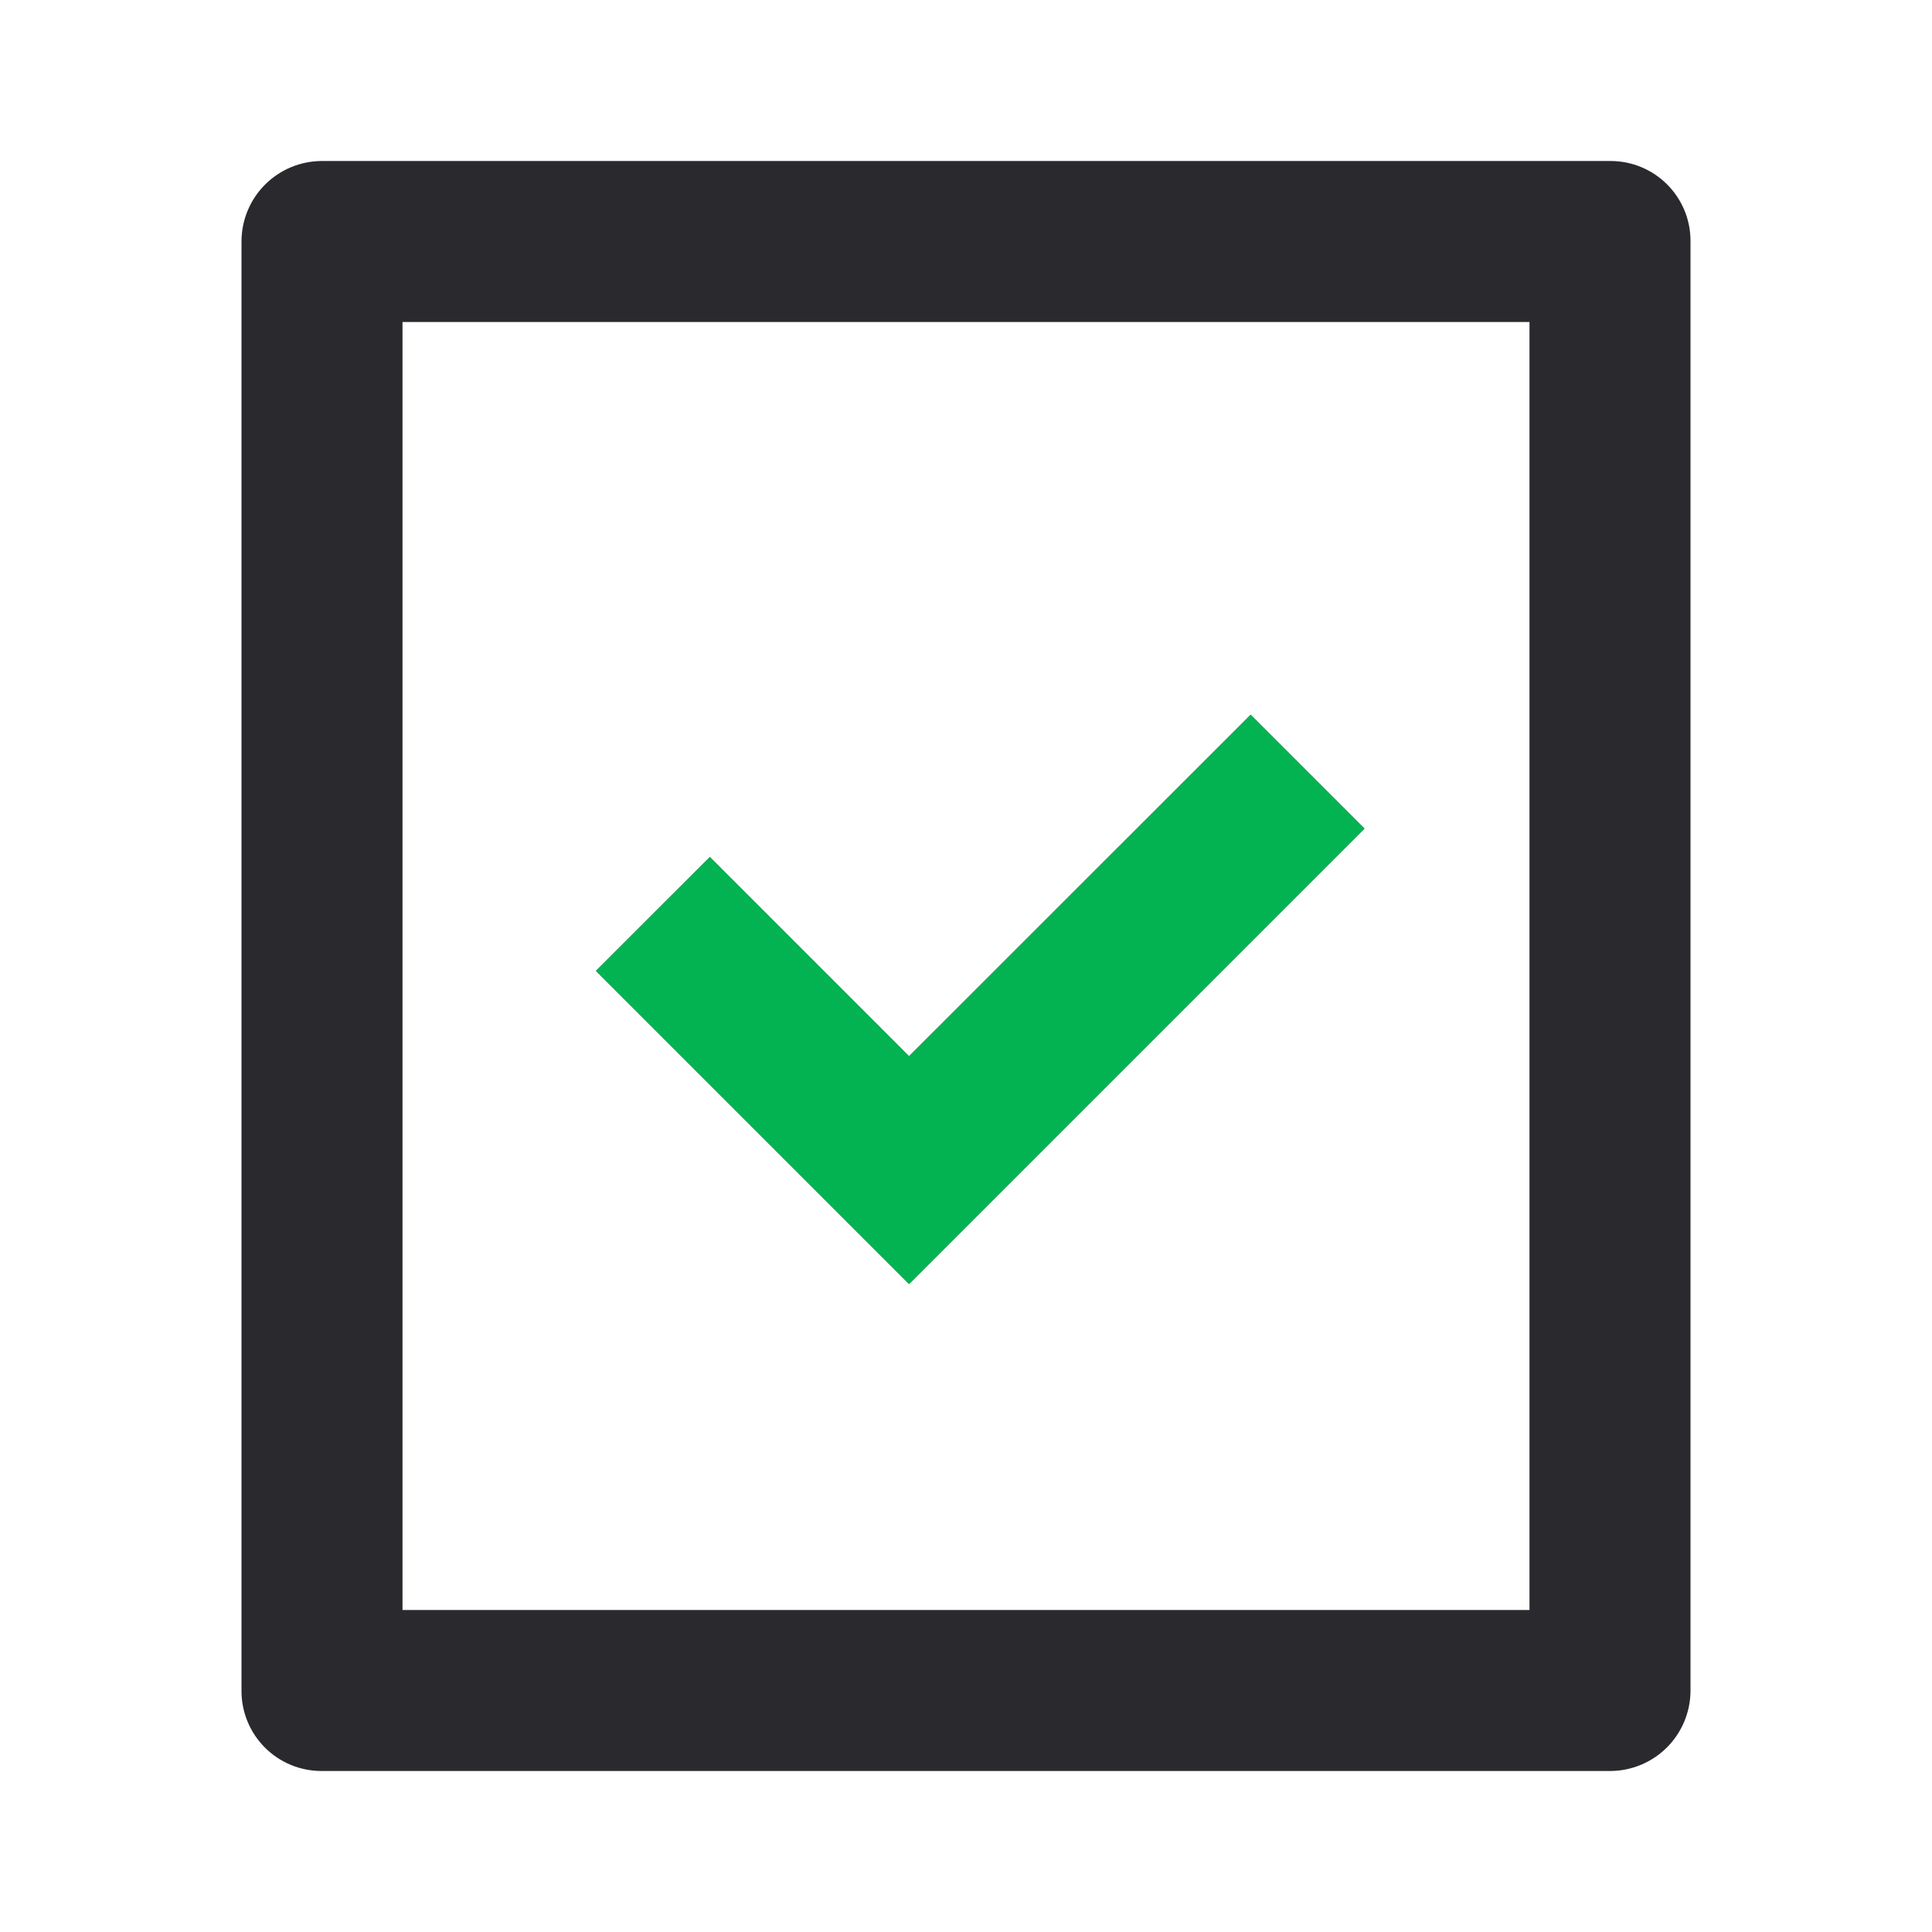 <svg xmlns="http://www.w3.org/2000/svg" width="80" height="80" fill="none" viewBox="0 0 80 80"><path fill="#29292E" d="M70 9.973V70.027C69.993 70.902 69.642 71.74 69.023 72.358C68.403 72.977 67.565 73.327 66.69 73.333H13.31C12.433 73.333 11.591 72.985 10.971 72.365C10.35 71.745 10.001 70.904 10 70.027V9.973C10.007 9.098 10.358 8.26 10.977 7.642C11.597 7.023 12.435 6.673 13.31 6.667H66.69C68.517 6.667 70 8.147 70 9.973ZM63.333 13.333H16.667V66.667H63.333V13.333ZM37.643 43.737L51.787 29.597L56.5 34.31L37.643 53.167L24.677 40.2L29.393 35.487L37.643 43.737Z"/><path fill="#03B352" d="M37.643 43.737L51.787 29.597L56.5 34.31L37.643 53.167L24.677 40.2L29.393 35.487L37.643 43.737Z"/></svg>
